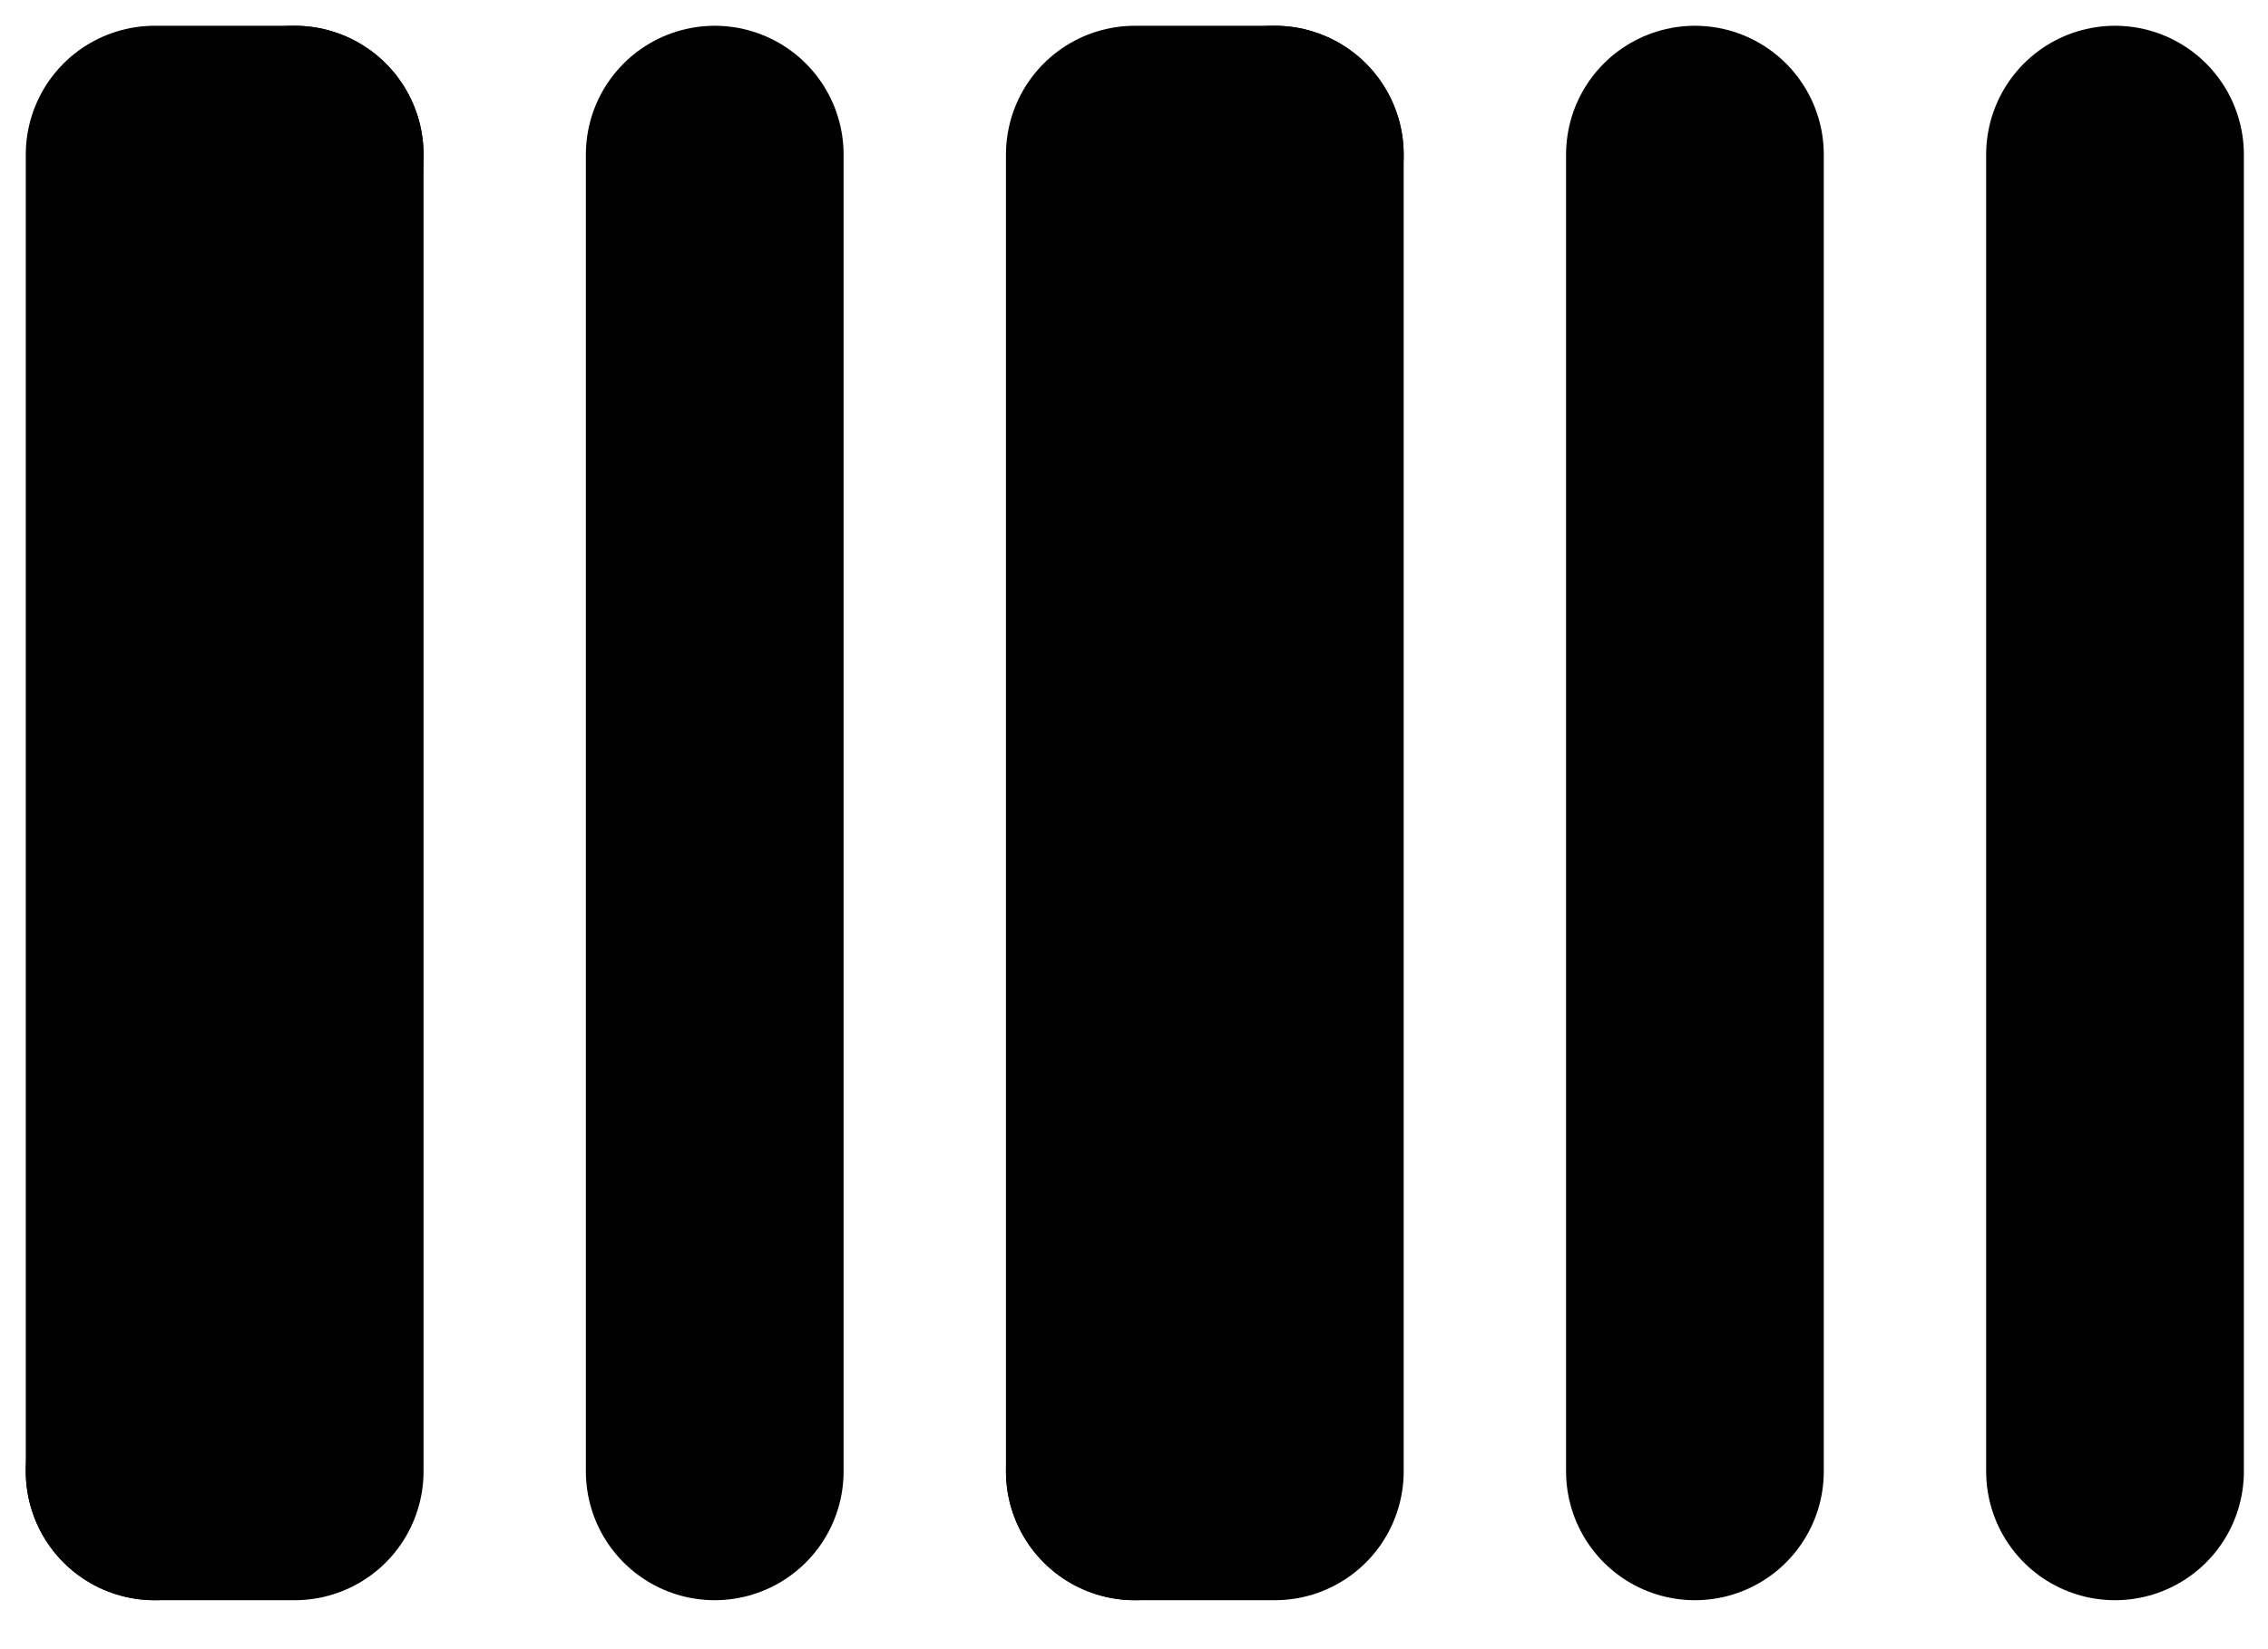 <svg width="44" height="32" viewBox="0 0 44 32" fill="none" xmlns="http://www.w3.org/2000/svg">
<path d="M3 28.55V3H5.717" stroke="black" stroke-width="5" stroke-linecap="round" stroke-linejoin="round"/>
<path d="M22.016 28.55V3H24.732" stroke="black" stroke-width="5" stroke-linecap="round" stroke-linejoin="round"/>
<path d="M13.866 3V28.55" stroke="black" stroke-width="5" stroke-linecap="round" stroke-linejoin="round"/>
<path d="M32.882 3V28.55" stroke="black" stroke-width="5" stroke-linecap="round" stroke-linejoin="round"/>
<path d="M41.032 3V28.55" stroke="black" stroke-width="5" stroke-linecap="round" stroke-linejoin="round"/>
<path d="M5.717 3V28.55H3" stroke="black" stroke-width="5" stroke-linecap="round" stroke-linejoin="round"/>
<path d="M24.732 3V28.55H22.016" stroke="black" stroke-width="5" stroke-linecap="round" stroke-linejoin="round"/>
</svg>
